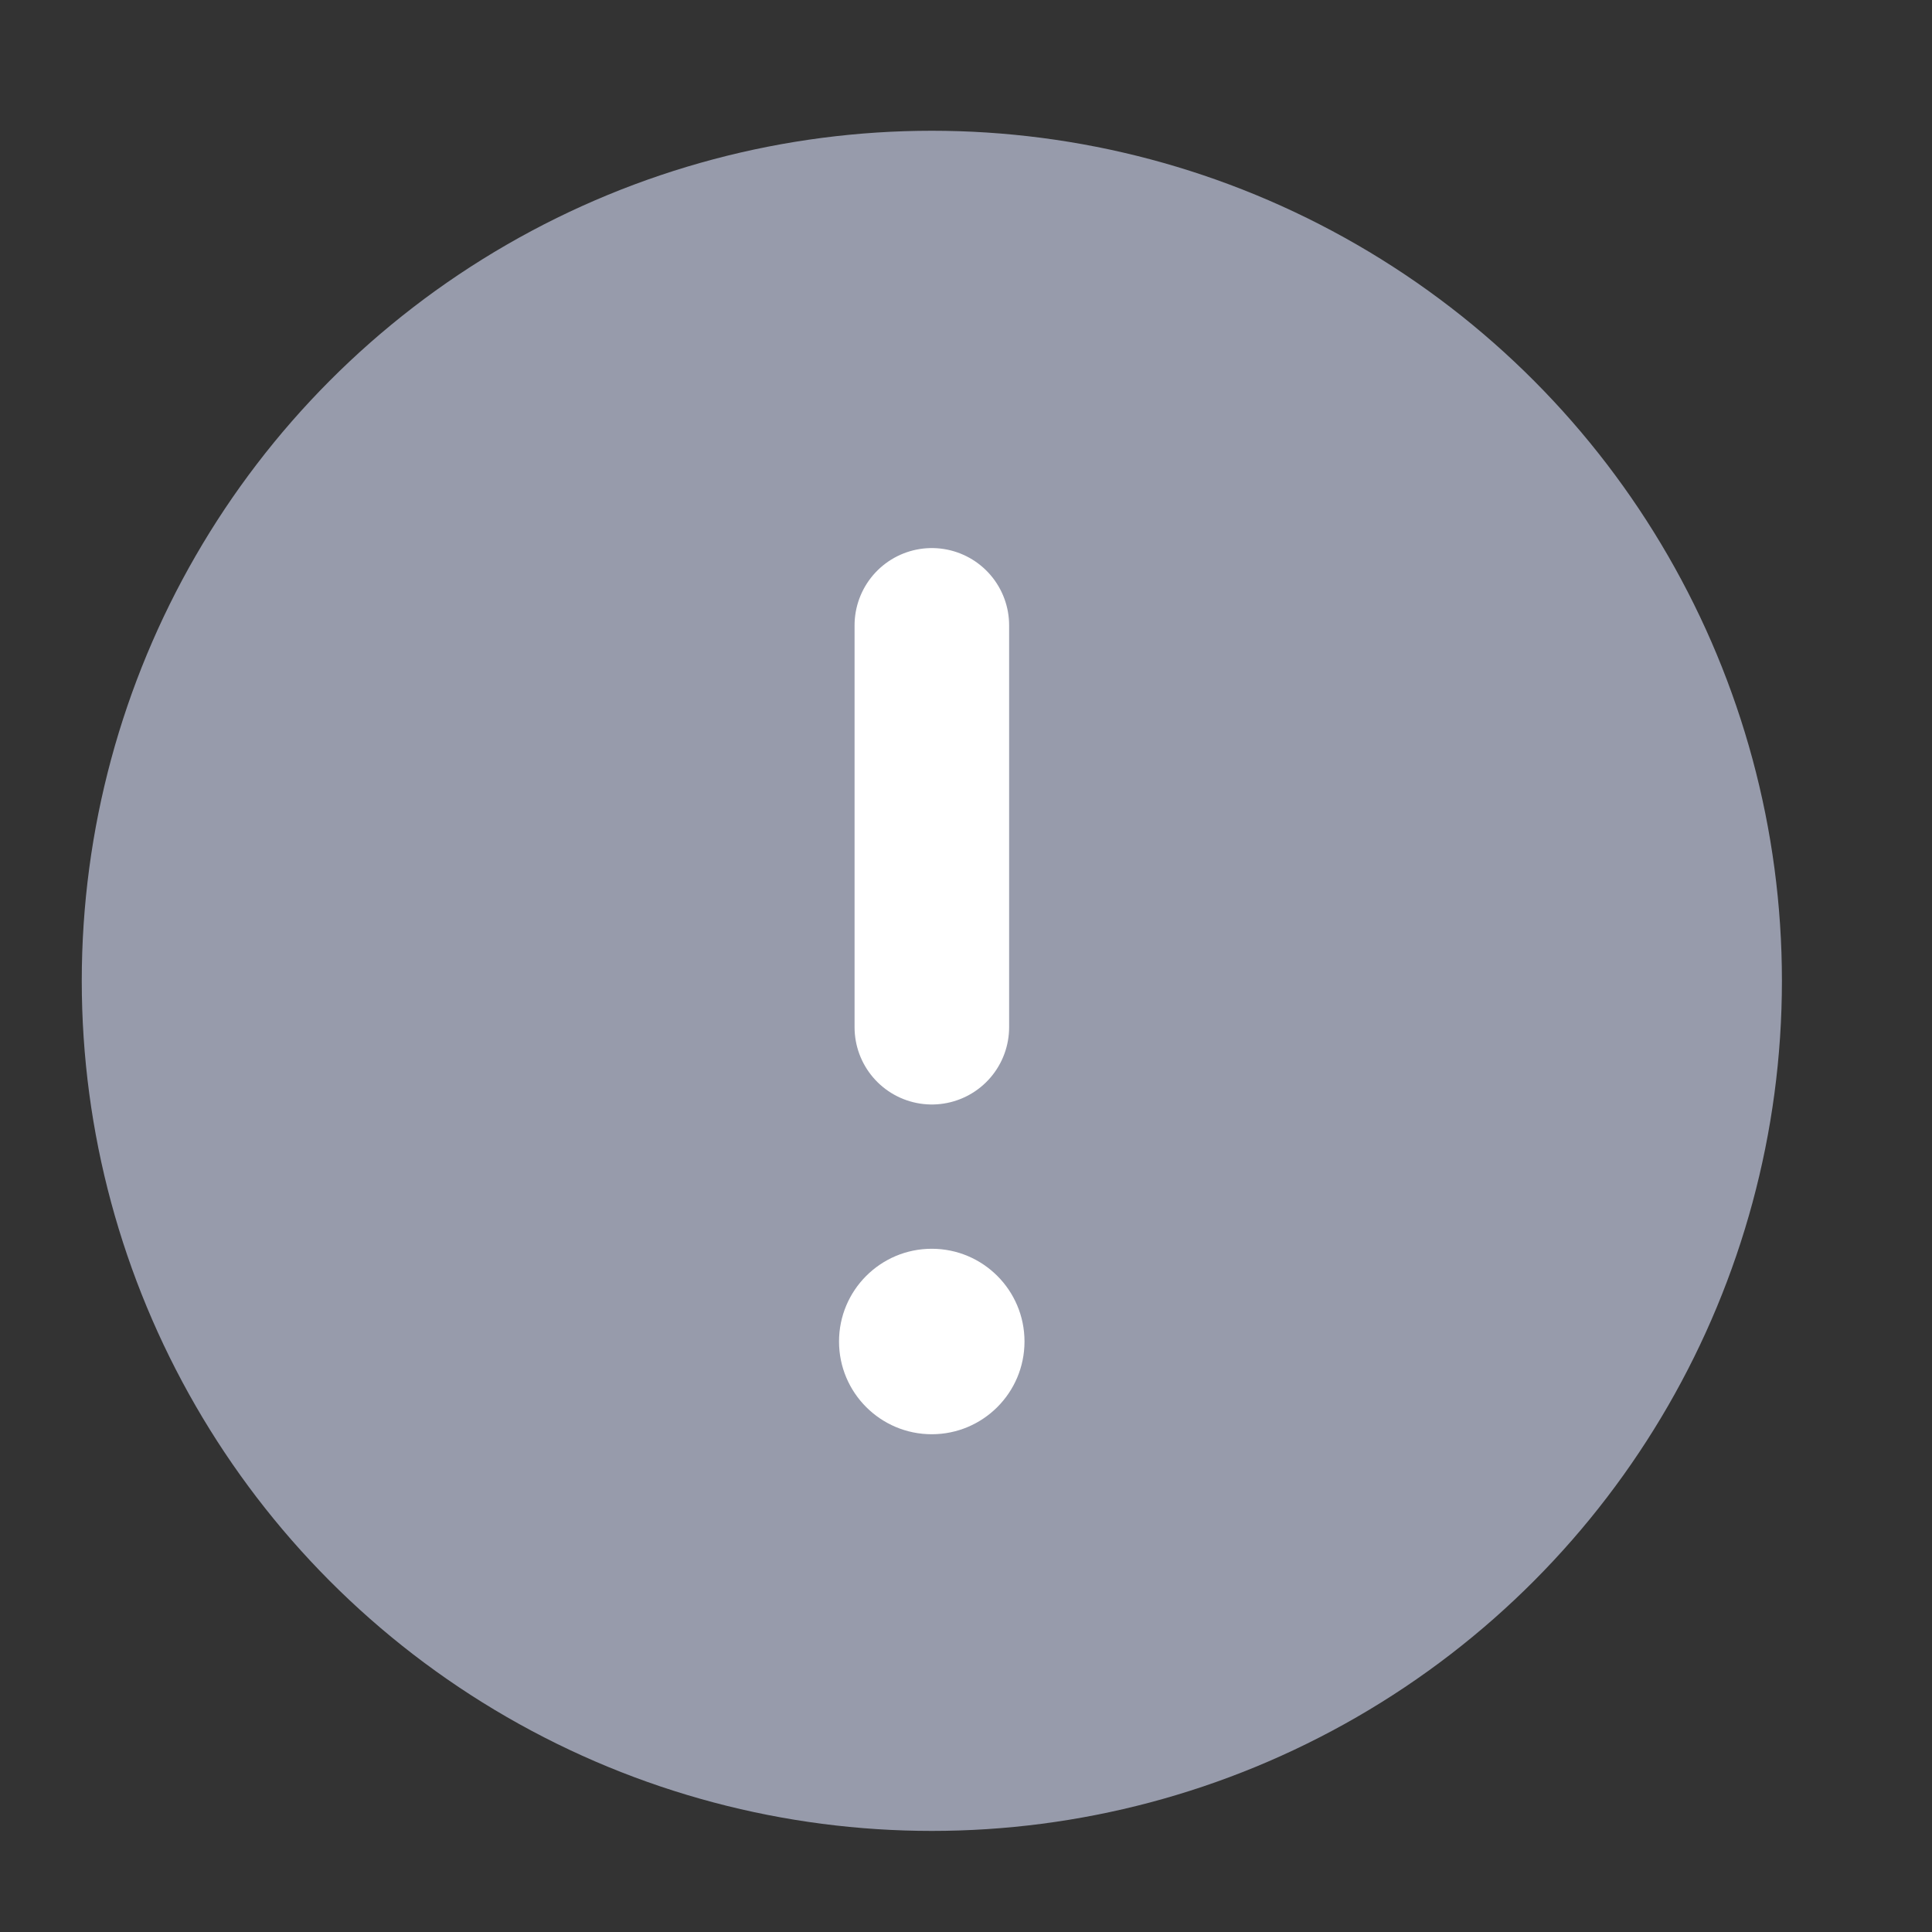 <svg width="25" height="25" viewBox="0 0 25 25" fill="none" xmlns="http://www.w3.org/2000/svg">
<rect x="0" y="0" width="25" height="25" fill="#333333" stroke="none"/>
<circle cx="12.058" cy="12.692" r="11" fill="#979BAB"/>
<path d="M12.058 8.092L12.058 13.292" stroke="white" stroke-width="2" stroke-linecap="round"/>
<circle cx="12.057" cy="17.359" r="1.2" fill="white"/>
</svg>
